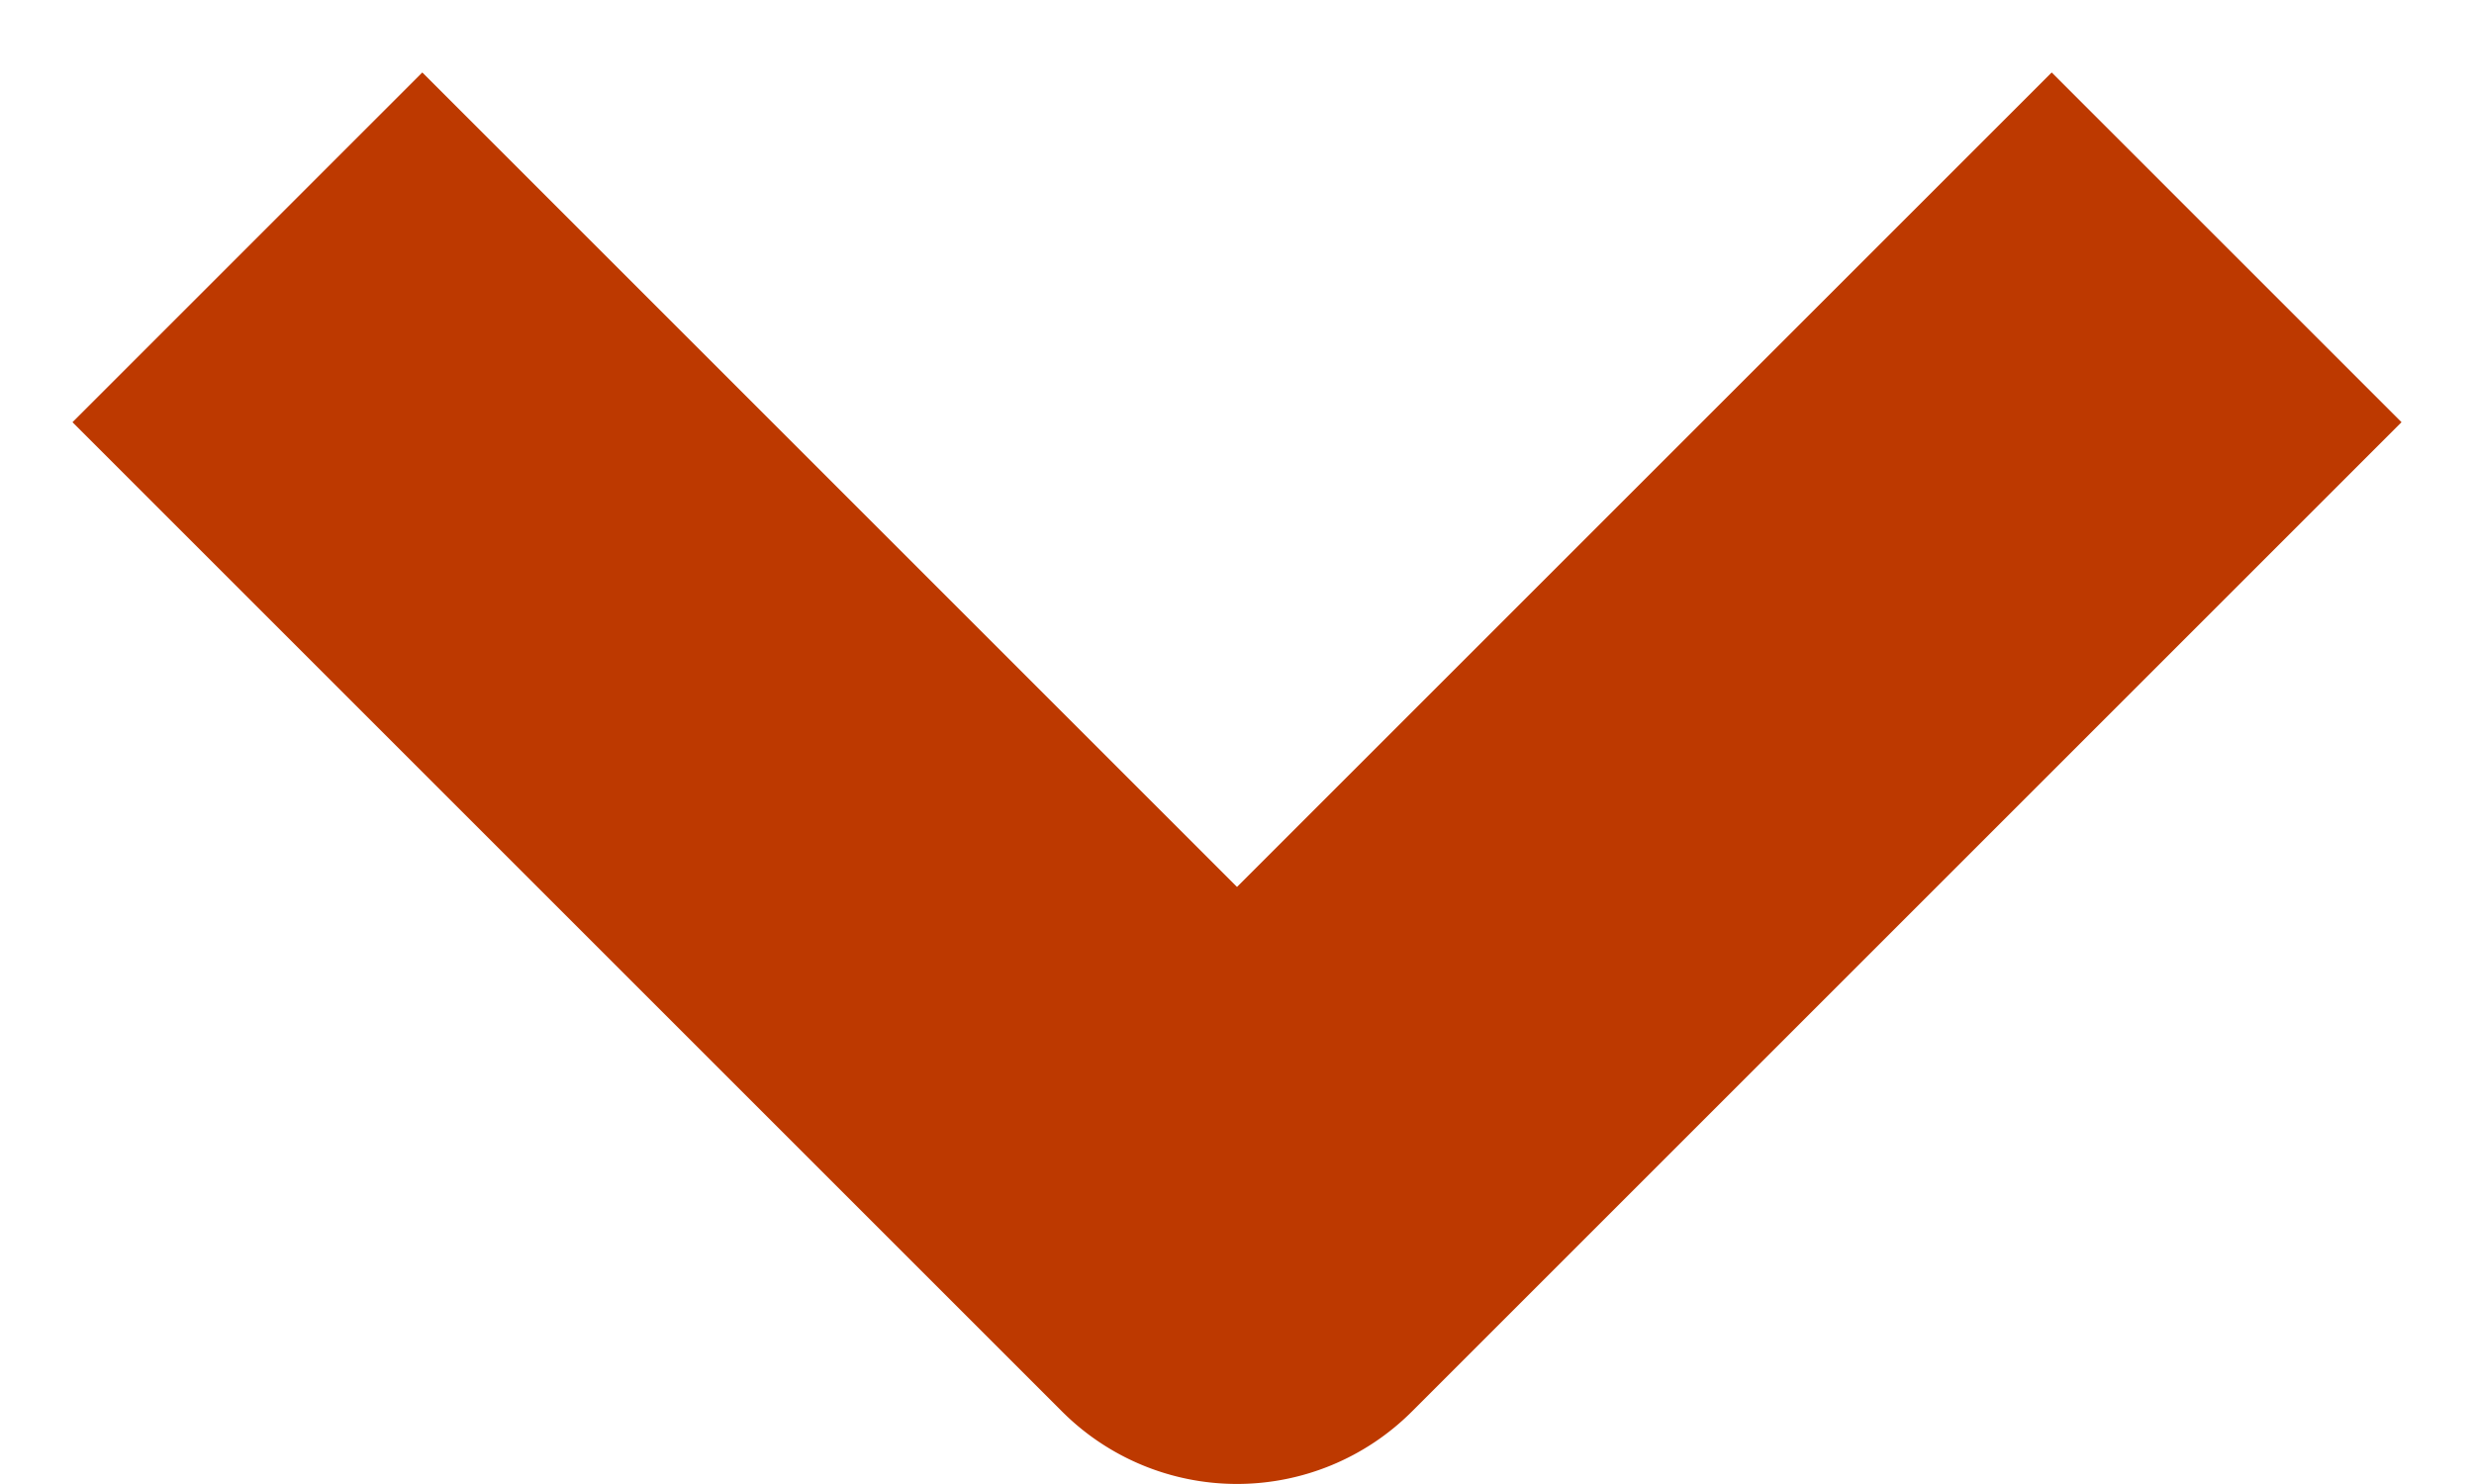 <svg width="10" height="6" xmlns="http://www.w3.org/2000/svg" xmlns:xlink="http://www.w3.org/1999/xlink"><use xlink:href="#path0_stroke" transform="translate(1 1)" fill="#BD3900"/><defs><path id="path0_stroke" d="M4 4l-.707.707a1 1 0 001.414 0L4 4zM-.707.707l4 4 1.414-1.414-4-4L-.707.707zm5.414 4l4-4L7.293-.707l-4 4 1.414 1.414z"/></defs></svg>